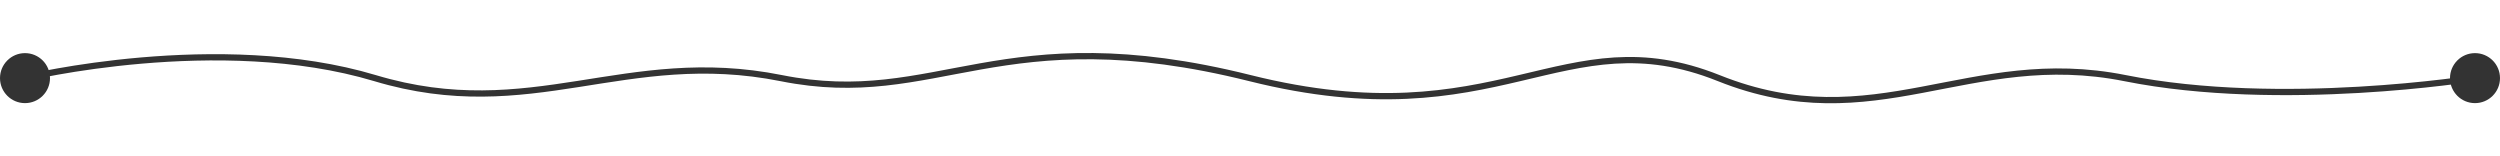 <?xml version="1.0" encoding="UTF-8" standalone="no"?>
<svg width="800px" height="50px" viewBox="0 0 800 50" version="1.1" xmlns="http://www.w3.org/2000/svg" xmlns:xlink="http://www.w3.org/1999/xlink">
    <g stroke="none" stroke-width="1" fill="none" fill-rule="evenodd">
        <path d="M8,25 C8,25 70,10 120,25 C170,40 200,15 250,25 C300,35 320,5 400,25 C480,45 500,5 550,25 C600,45 630,15 680,25 C730,35 792,25 792,25" stroke="#333333" stroke-width="2"></path>
        <ellipse fill="#333333" cx="8" cy="25" rx="8" ry="8"></ellipse>
        <ellipse fill="#333333" cx="792" cy="25" rx="8" ry="8"></ellipse>
    </g>
</svg>
